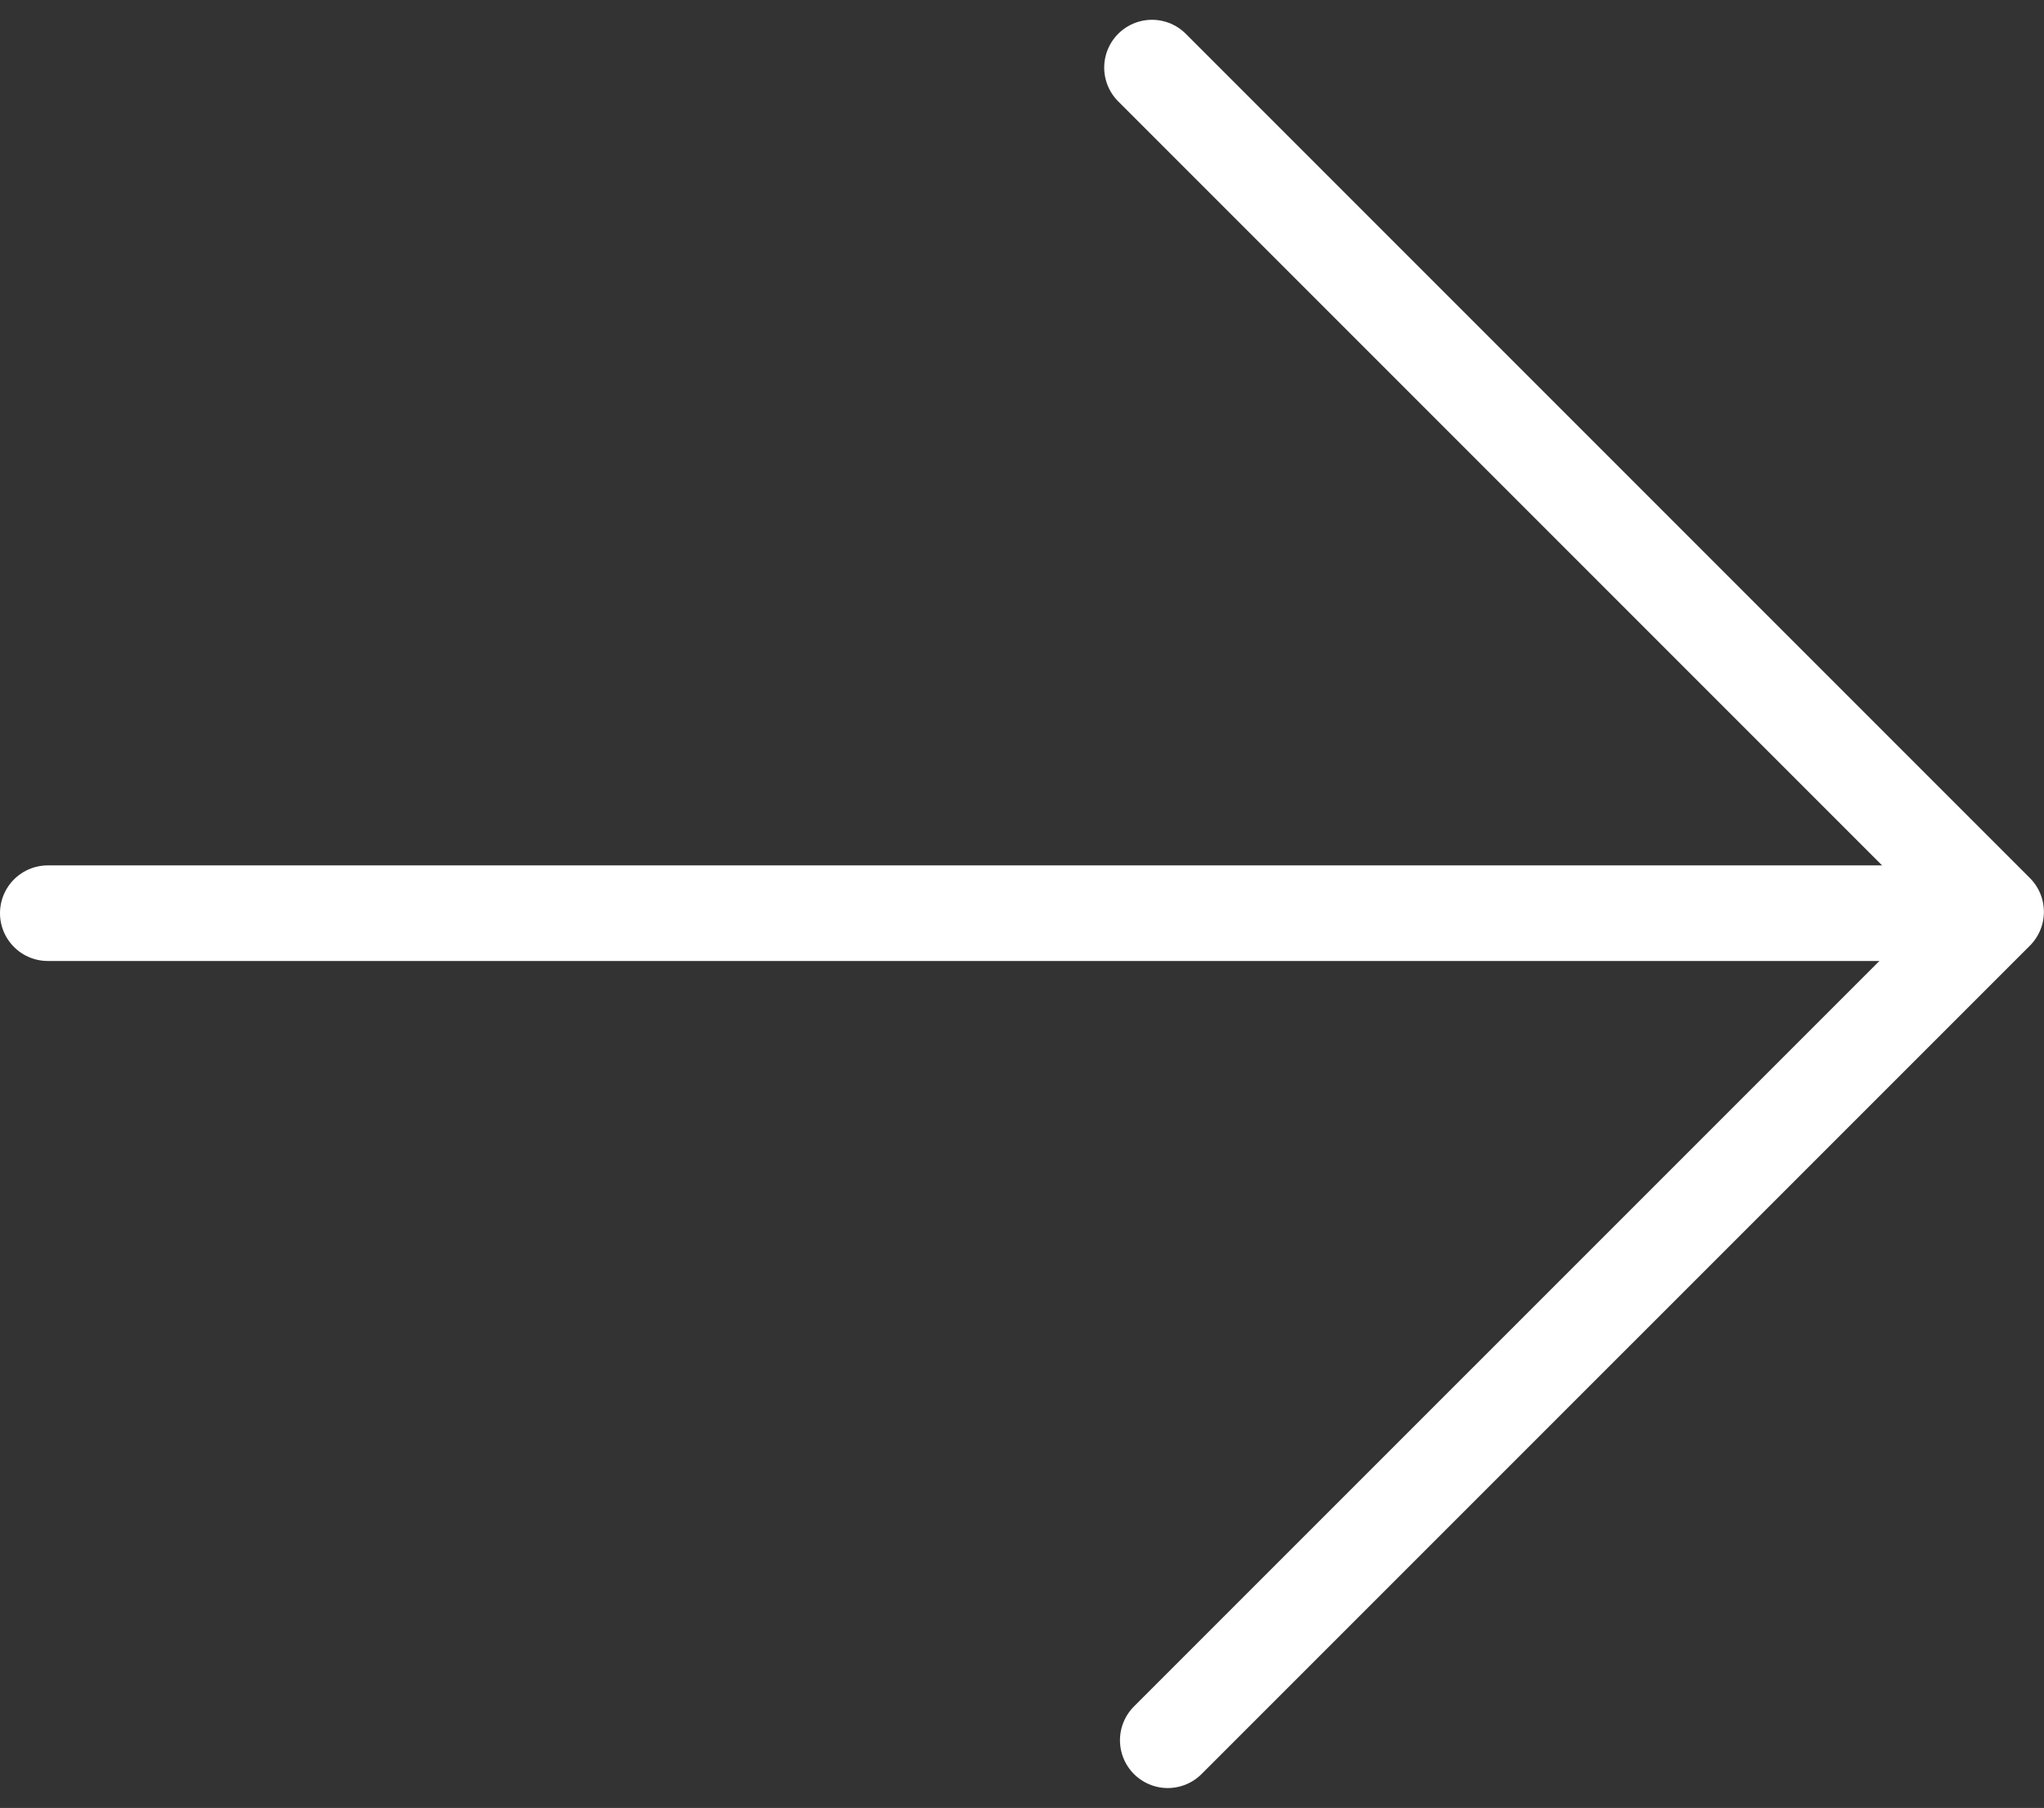 <svg xmlns="http://www.w3.org/2000/svg" width="21.386" height="18.913" viewBox="0 0 21.386 18.913"><rect x="0" y="0" width="21.386" height="18.913" fill="#333333" stroke="none"/><g transform="translate(-122.1 5706.068)"><g transform="translate(122.6 -5705.361)"><g transform="translate(0 0)"><line x2="19.874" transform="translate(0 8.846)" fill="none" stroke="#fff" stroke-linecap="round" stroke-miterlimit="10" stroke-width="1"/><path d="M12.157.353l8.832,8.832-8.667,8.666" transform="translate(-0.604 -0.353)" fill="none" stroke="#fff" stroke-linecap="round" stroke-linejoin="round" stroke-miterlimit="10" stroke-width="1"/></g></g></g></svg>